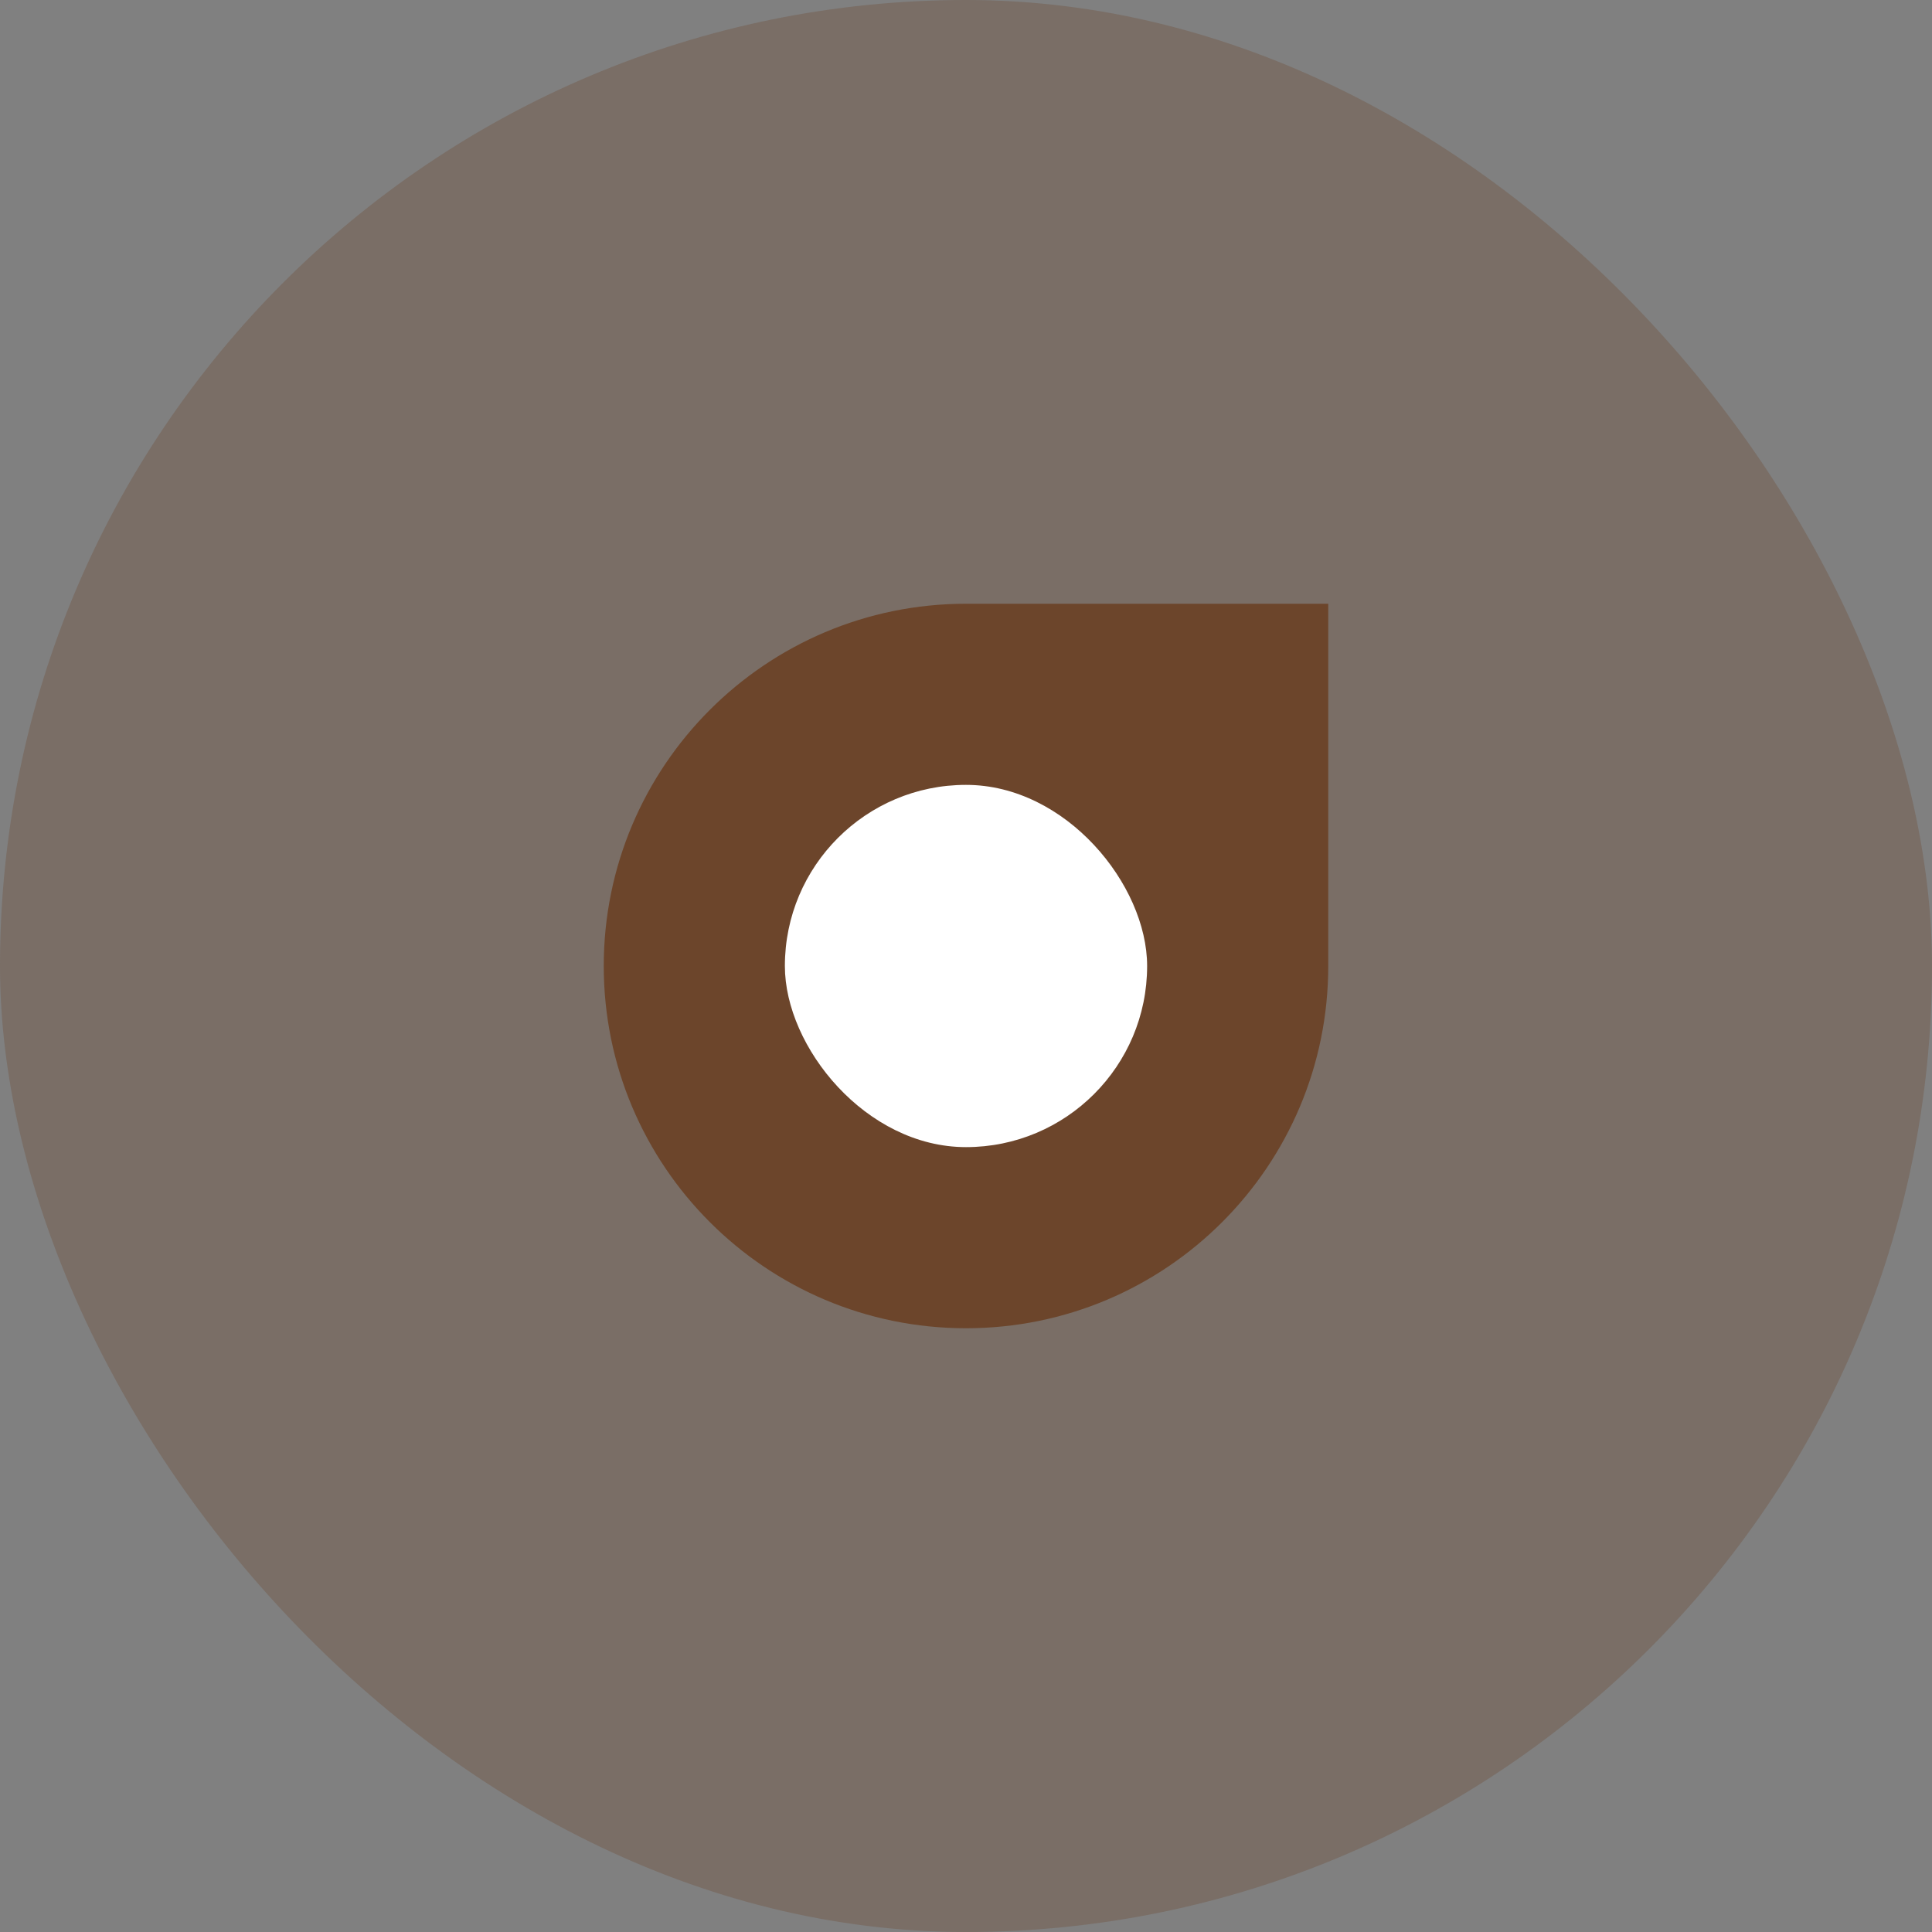 <svg width="64" height="64" viewBox="0 0 64 64" fill="none" xmlns="http://www.w3.org/2000/svg">
<rect x="0" y="0" width="64" height="64" fill="#808080" stroke="none"/>
<rect width="64" height="64" rx="32" fill="#6C452B" fill-opacity="0.3"/>
<path d="M20 32C20 25.373 25.373 20 32 20H44V32C44 38.627 38.627 44 32 44C25.373 44 20 38.627 20 32Z" fill="#6C452B"/>
<rect x="26" y="26" width="12" height="12" rx="6" fill="white"/>
</svg>
